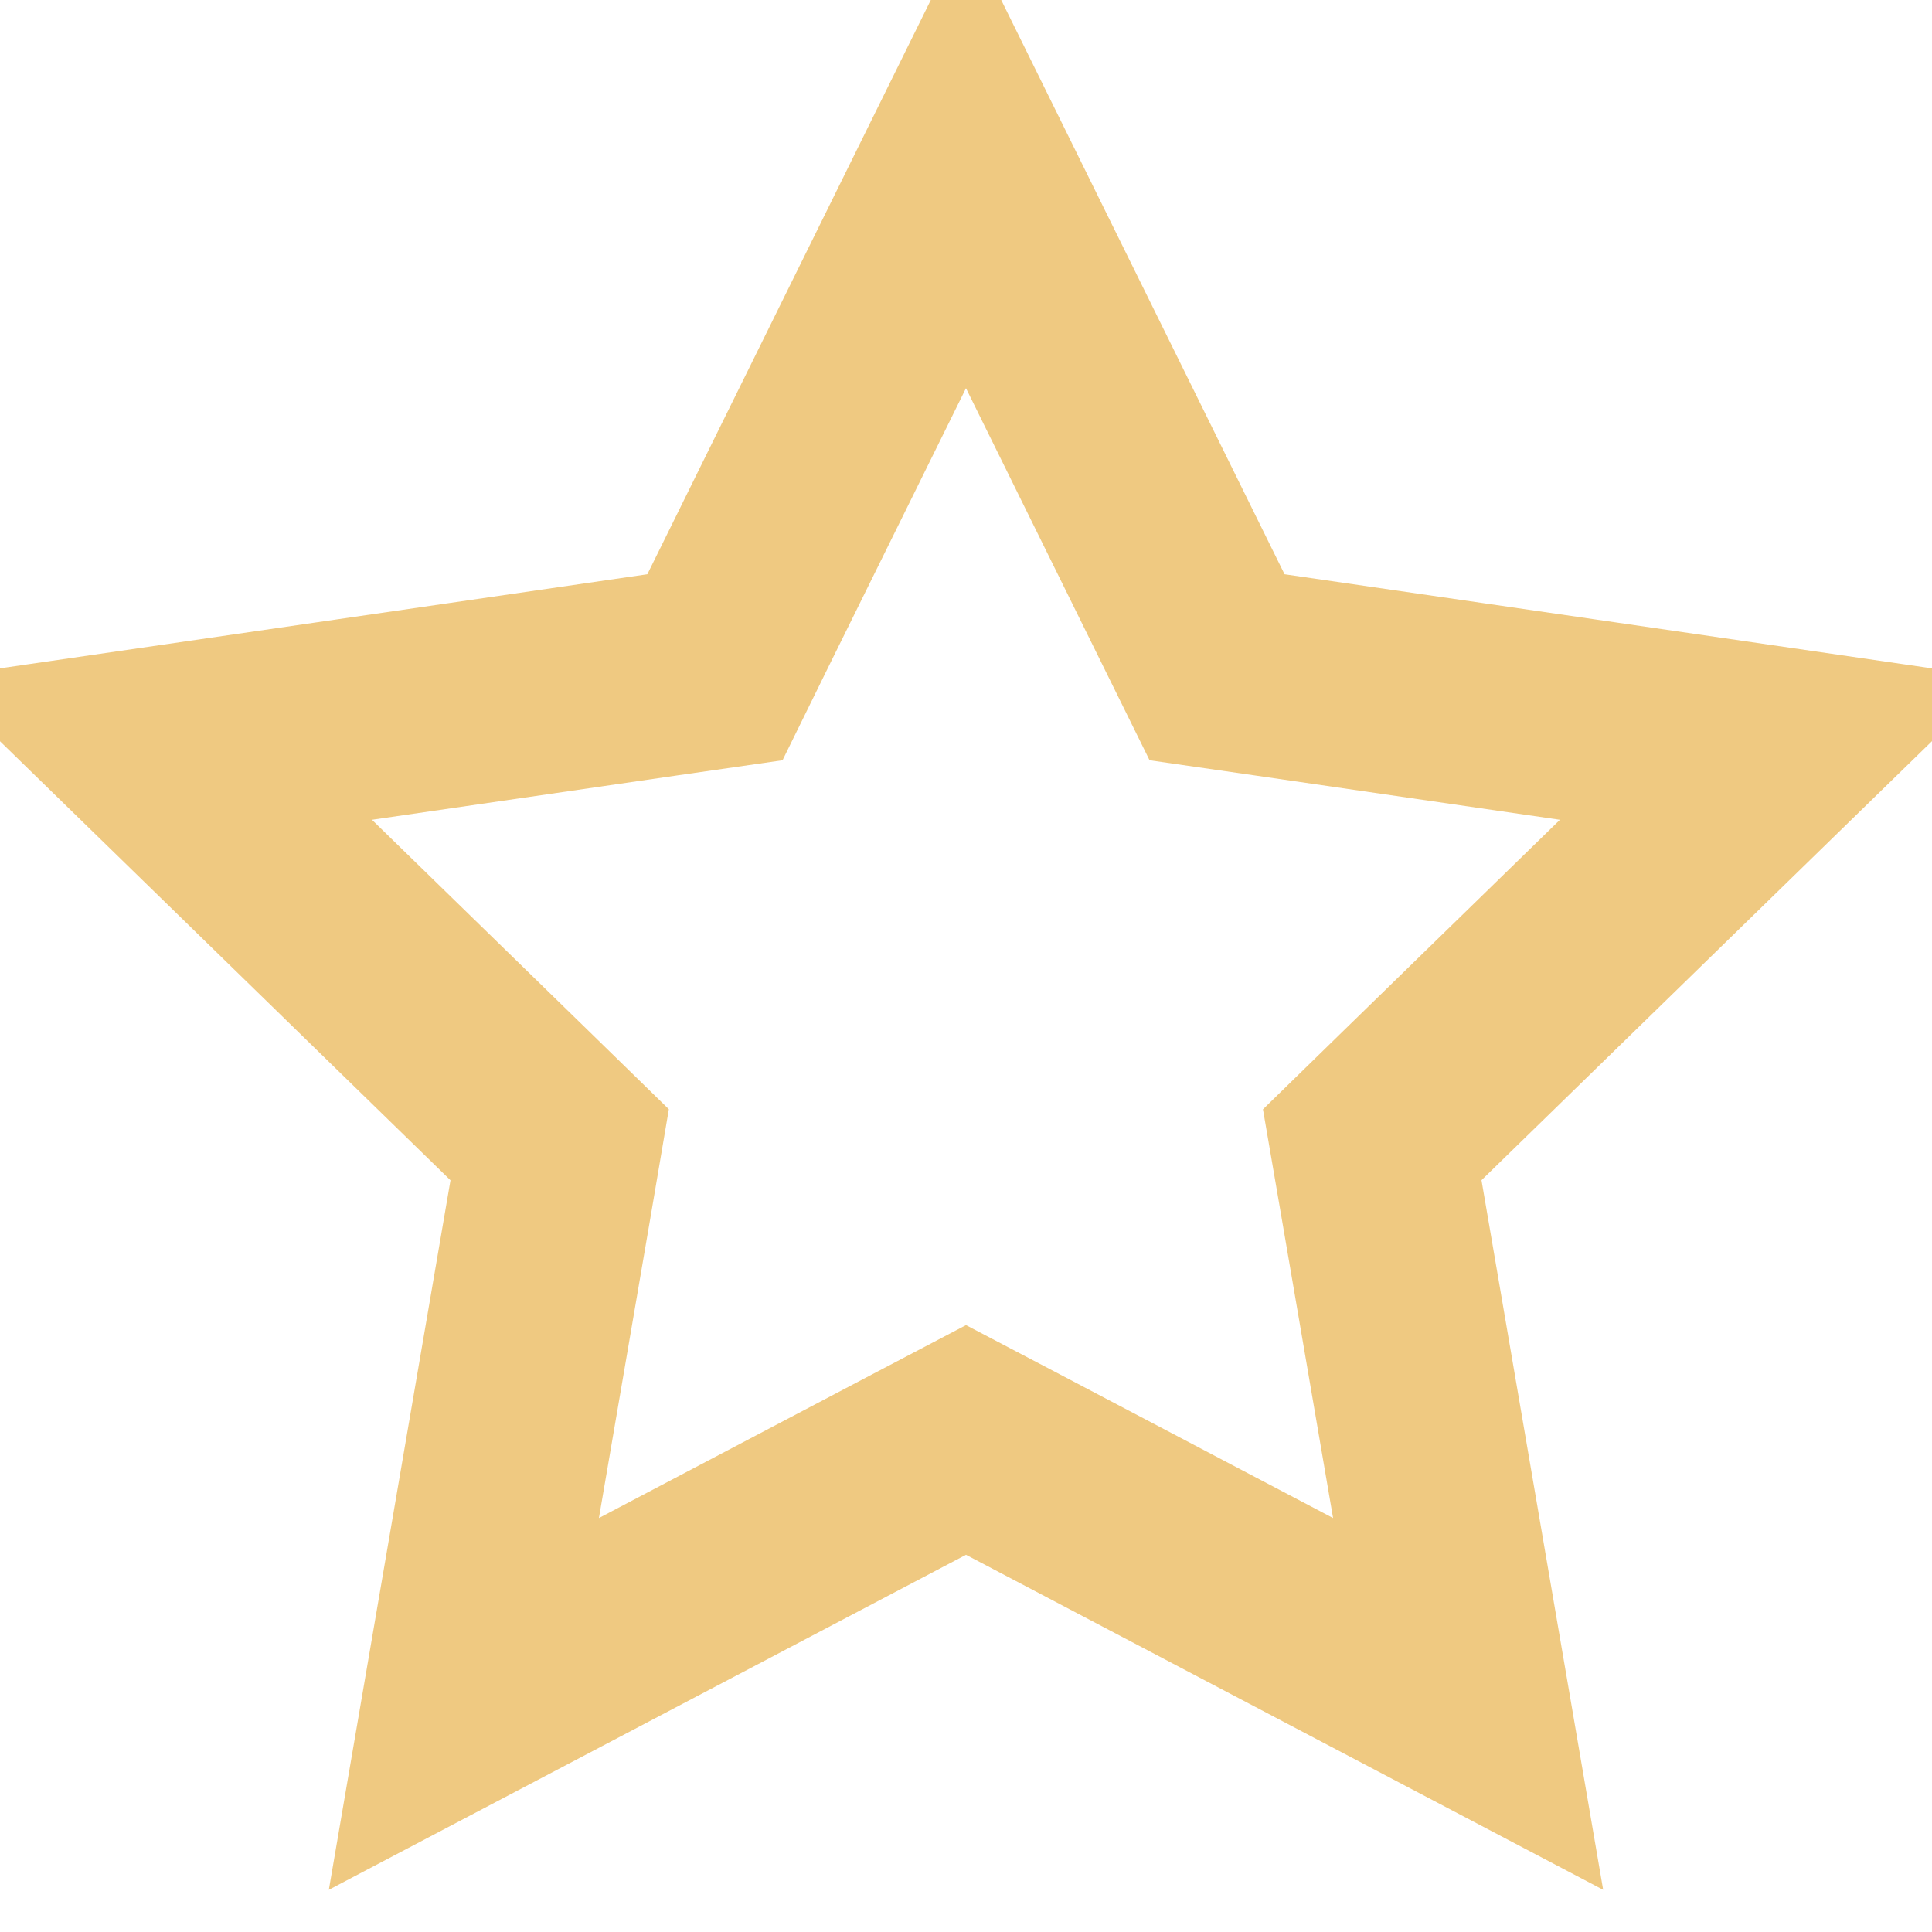 <svg width="19" height="19" viewBox="0 0 19 19" fill="none" xmlns="http://www.w3.org/2000/svg">
<path d="M11.736 6.09L11.969 6.562L12.489 6.637L17.49 7.364L13.871 10.891L13.495 11.258L13.584 11.776L14.438 16.757L9.965 14.405L9.5 14.161L9.035 14.405L4.562 16.757L5.416 11.776L5.504 11.258L5.128 10.891L1.509 7.364L6.51 6.637L7.031 6.562L7.263 6.09L9.5 1.558L11.736 6.09ZM3.766 17.175C3.766 17.175 3.767 17.175 3.767 17.175L3.766 17.175L3.766 17.175ZM9.102 0.753L9.102 0.753L9.102 0.753Z" stroke="#EFC981" stroke-width="2"/>
</svg>
